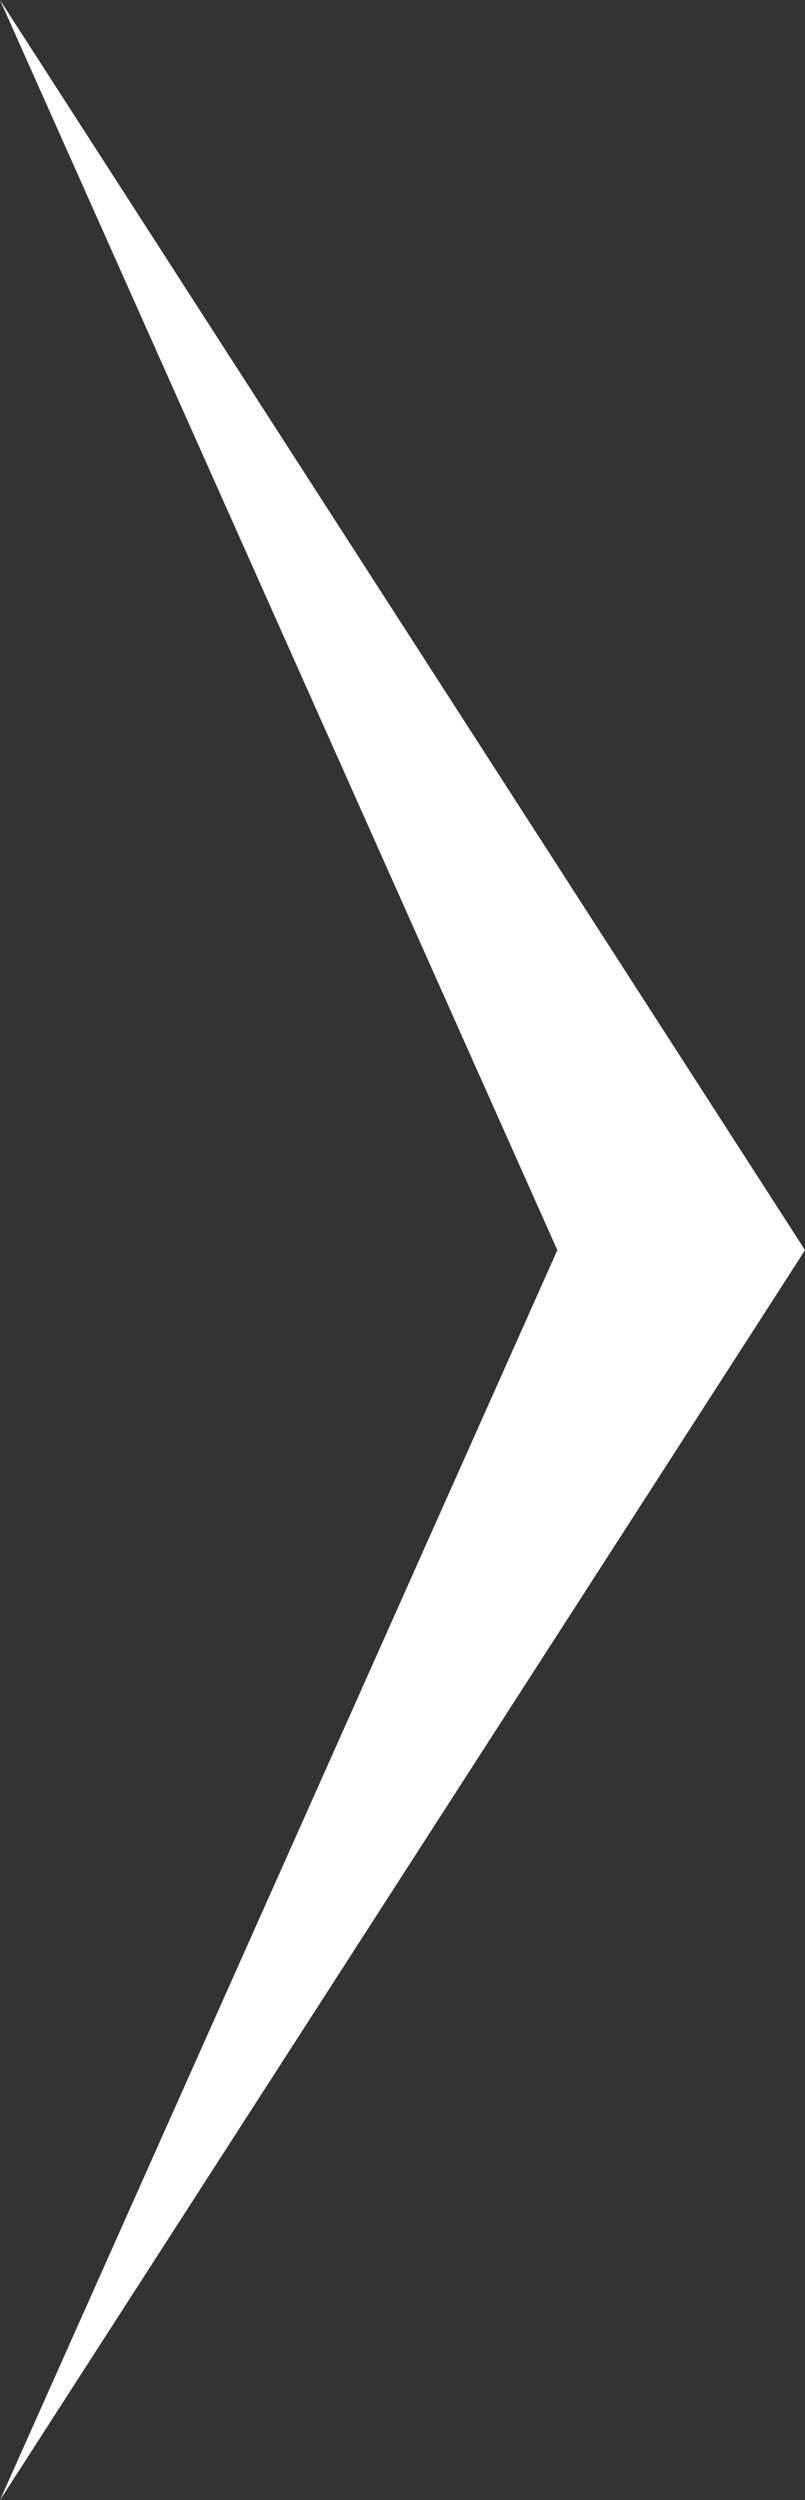 <?xml version="1.0" encoding="utf-8"?>
<!-- Generator: Adobe Illustrator 15.1.0, SVG Export Plug-In . SVG Version: 6.00 Build 0)  -->
<!DOCTYPE svg PUBLIC "-//W3C//DTD SVG 1.1//EN" "http://www.w3.org/Graphics/SVG/1.1/DTD/svg11.dtd">
<svg version="1.1" id="Layer_1" xmlns="http://www.w3.org/2000/svg" xmlns:xlink="http://www.w3.org/1999/xlink" x="0px" y="0px"
	 width="7.405px" height="22.983px" viewBox="0 0 7.405 22.983" enable-background="new 0 0 7.405 22.983" xml:space="preserve">
<rect x="0" y="0" width="7.405" height="22.983" fill="#333333" stroke="none"/>
<polygon fill="#FFFFFF" points="0,0 7.099,11.017 7.405,11.492 7.099,11.968 0,22.983 5.339,11.017 5.339,11.968 "/>
</svg>

